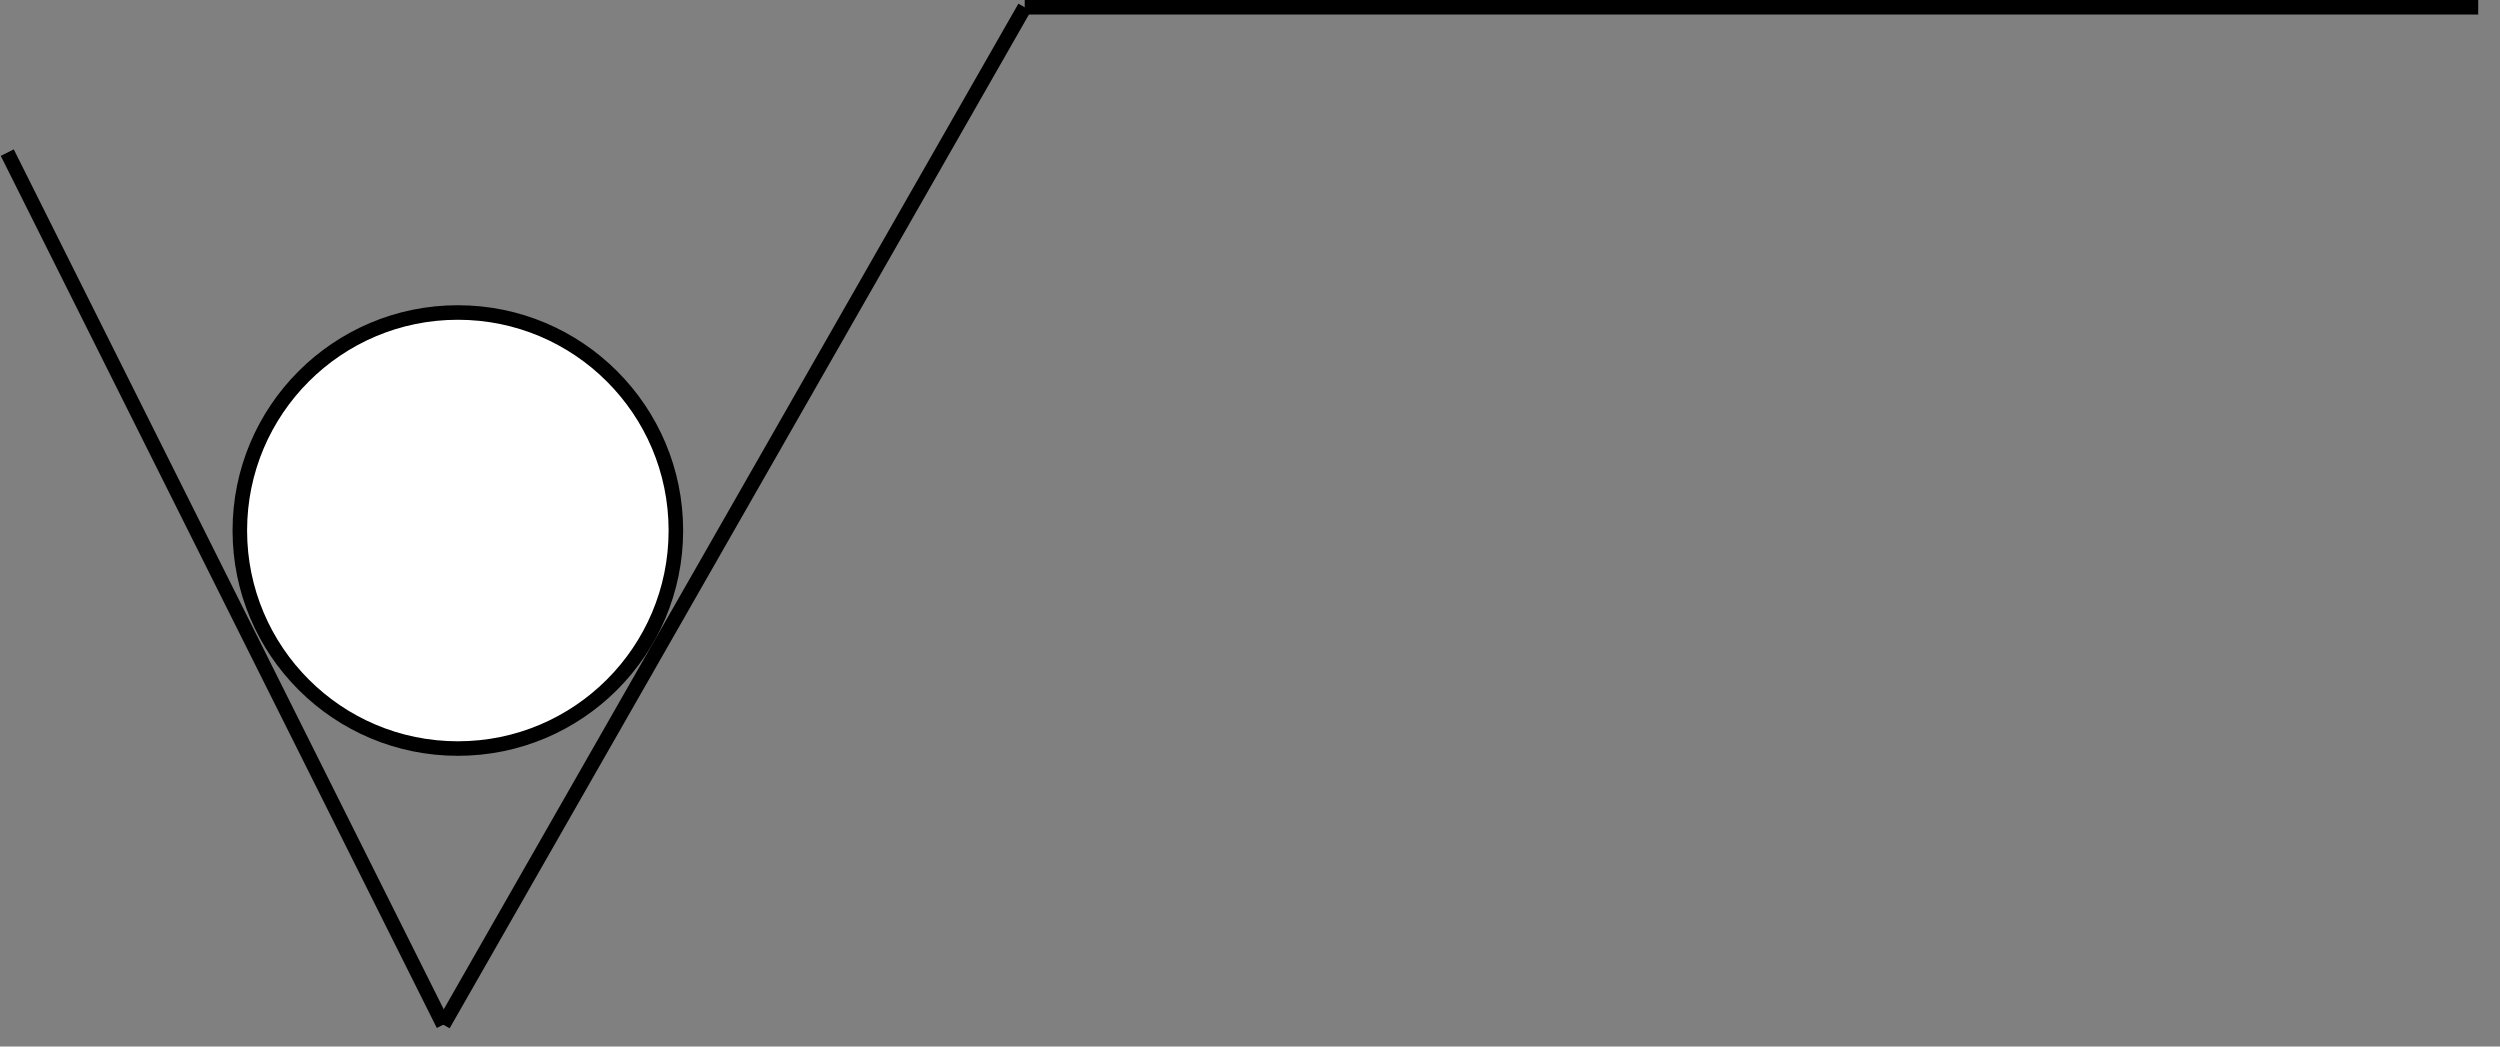 <svg xmlns="http://www.w3.org/2000/svg" xmlns:xlink="http://www.w3.org/1999/xlink" version="1.1" width="100%" height="100%" viewBox="-0.5 -0.5 172 72" content="&lt;mxfile host=&quot;Electron&quot; modified=&quot;2024-01-15T05:56:27.561Z&quot; agent=&quot;Mozilla/5.0 (Windows NT 10.0; Win64; x64) AppleWebKit/537.36 (KHTML, like Gecko) draw.io/21.5.1 Chrome/112.0.561.204 Electron/24.6.0 Safari/537.36&quot; etag=&quot;ywTXVZ6QrcgfFR3RYL_w&quot; version=&quot;21.5.1&quot; type=&quot;device&quot;&gt;&lt;diagram name=&quot;Страница 1&quot; id=&quot;-L8JcDZjNFfGycrKBTJC&quot;&gt;5VVdb4MgFP01Pi5RsLZ97Ne6ZVmypA99JnKnLCgOsdr9+uHAKu2atUmTPfTFwOFyLpxzvXh4kTVrSYr0VVDgHvJp4+GlhxAKI/1tgb0BgmBigEQyaqEe2LAvsKBv0YpRKJ1AJQRXrHDBWOQ5xMrBiJSidsPeBXezFiSBE2ATE36KbhlVqUEnaNzjT8CStMscRFOzkpEu2N6kTAkV9QDCKw8vpBDKjLJmAbzVrtPF7Hs8s3o4mIRcXbIBhdWqLMrtLJuny4+X58+9XD8gw7IjvLIXtodV+04ByOmsFVLPcpFrcJ6qjOtZoIdSVDmFNoOvZ2Yv0BNJ+zMGh5vrigGRgZJ7HVL32o6sXulA1g6TwIliO5eeWIuTA90hw5tgOjHybTXiqeWxxYhD36UoRSVjsLuGWh4RhdglQuMjIkVkAuqESA8G1+6hH6uusA3flW1/qn2pbaN/ti28wDbOdWtr7apTpmBTkLhdqXVzdS0kZWH63TtrWietizuQCpprfez+j3Hk6jO1FAOf8S8+Y/+8pY6G1wo2uqs6v1l7wtFRnU9uVed62r9YJrx/9vHqGw==&lt;/diagram&gt;&lt;/mxfile&gt;" style="background-color: rgb(255, 255, 255);"><rect x="-0.5" y="-0.5" width="172" height="72" fill="#808080" stroke="none"/><defs/><g><path d="M 30 70 L 70 0" fill="none" stroke="rgb(0, 0, 0)" stroke-miterlimit="10" pointer-events="stroke"/><path d="M 70 0 L 170 0" fill="none" stroke="rgb(0, 0, 0)" stroke-miterlimit="10" pointer-events="stroke"/><ellipse cx="31" cy="36" rx="15" ry="15" fill="rgb(255, 255, 255)" stroke="rgb(0, 0, 0)" pointer-events="all"/><path d="M 30 70 L 0 10" fill="none" stroke="rgb(0, 0, 0)" stroke-miterlimit="10" pointer-events="stroke"/></g></svg>
